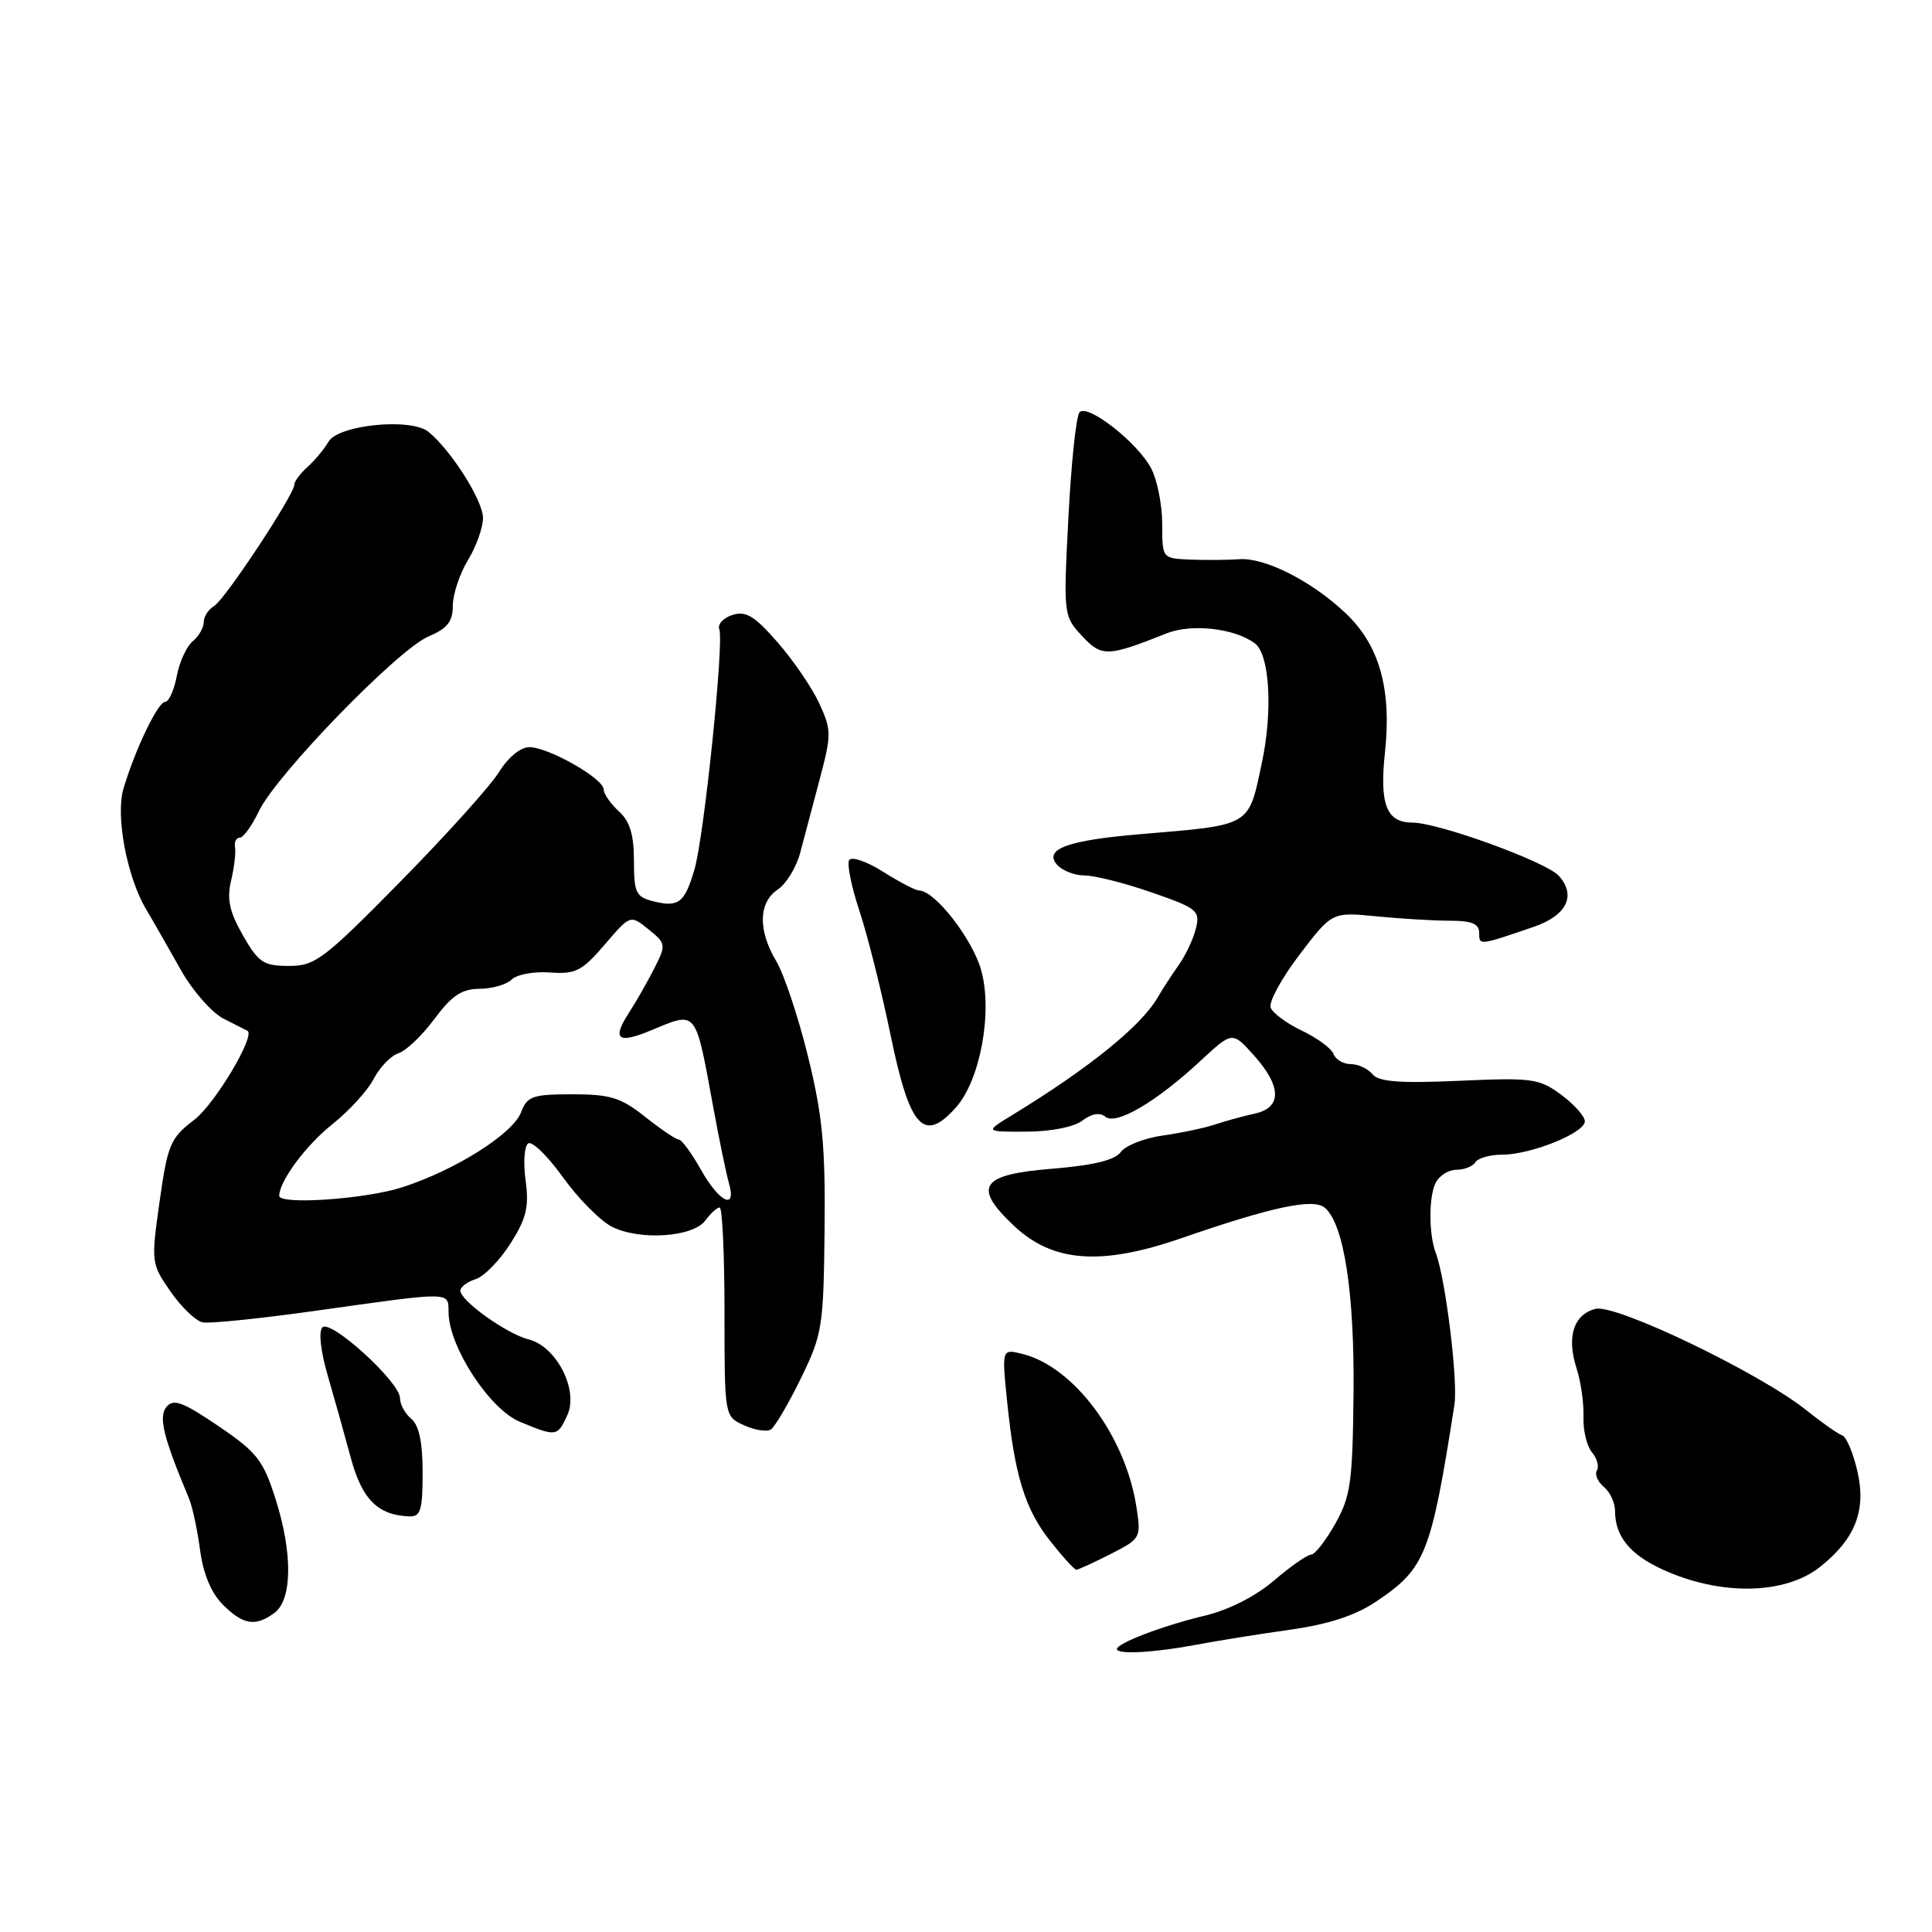 <?xml version="1.0" encoding="UTF-8" standalone="no"?>
<!DOCTYPE svg PUBLIC "-//W3C//DTD SVG 1.1//EN" "http://www.w3.org/Graphics/SVG/1.1/DTD/svg11.dtd" >
<svg xmlns="http://www.w3.org/2000/svg" xmlns:xlink="http://www.w3.org/1999/xlink" version="1.1" viewBox="0 0 256 256">
 <g >
 <path fill="currentColor"
d=" M 158.50 217.94 C 161.25 217.42 166.84 216.52 170.92 215.95 C 176.07 215.22 179.57 214.08 182.37 212.20 C 188.88 207.83 189.61 205.99 192.72 186.14 C 193.21 183.01 191.54 169.39 190.24 166.00 C 189.32 163.56 189.30 158.63 190.22 156.75 C 190.69 155.79 191.93 155.00 192.98 155.00 C 194.02 155.00 195.16 154.55 195.50 154.00 C 195.84 153.45 197.43 153.00 199.04 153.00 C 202.85 153.00 210.00 150.12 210.00 148.58 C 210.00 147.92 208.59 146.34 206.87 145.06 C 203.96 142.91 203.03 142.78 193.36 143.21 C 185.46 143.56 182.71 143.35 181.86 142.34 C 181.25 141.60 179.96 141.00 178.98 141.00 C 178.01 141.00 176.98 140.40 176.70 139.66 C 176.42 138.92 174.54 137.54 172.53 136.58 C 170.52 135.63 168.65 134.25 168.37 133.52 C 168.09 132.79 169.80 129.64 172.18 126.52 C 176.50 120.84 176.50 120.84 182.40 121.42 C 185.64 121.74 190.03 122.00 192.15 122.00 C 195.03 122.00 196.00 122.41 196.00 123.62 C 196.00 125.30 195.97 125.30 203.26 122.80 C 207.61 121.30 208.90 118.65 206.54 116.04 C 204.86 114.19 190.59 109.00 187.16 109.00 C 183.72 109.00 182.78 106.60 183.51 99.75 C 184.42 91.29 182.78 85.47 178.29 81.24 C 173.76 76.96 167.58 73.84 164.18 74.10 C 162.71 74.21 159.81 74.23 157.75 74.15 C 154.00 74.00 154.00 74.00 154.00 69.45 C 154.00 66.95 153.35 63.65 152.56 62.11 C 150.79 58.68 144.12 53.45 143.04 54.63 C 142.60 55.11 141.94 61.37 141.57 68.55 C 140.90 81.46 140.92 81.62 143.36 84.25 C 145.97 87.07 146.75 87.05 154.56 83.93 C 157.89 82.60 163.62 83.25 166.29 85.26 C 168.23 86.72 168.67 94.17 167.22 101.00 C 165.40 109.60 165.94 109.28 151.12 110.53 C 141.56 111.33 138.33 112.49 140.01 114.52 C 140.69 115.33 142.34 116.00 143.69 116.00 C 145.03 116.00 149.04 117.01 152.60 118.25 C 158.63 120.34 159.04 120.67 158.47 123.00 C 158.14 124.38 157.11 126.57 156.18 127.88 C 155.26 129.19 153.99 131.13 153.38 132.20 C 151.16 136.00 144.22 141.60 134.00 147.83 C 130.50 149.97 130.50 149.97 136.00 149.95 C 139.24 149.94 142.29 149.34 143.42 148.49 C 144.65 147.55 145.74 147.37 146.47 147.97 C 147.88 149.15 153.23 146.00 159.07 140.57 C 163.29 136.65 163.29 136.65 166.15 139.84 C 169.84 143.97 169.88 146.77 166.25 147.56 C 164.74 147.89 162.38 148.54 161.00 149.00 C 159.62 149.46 156.51 150.12 154.08 150.46 C 151.65 150.80 149.15 151.78 148.52 152.64 C 147.73 153.73 144.91 154.41 139.45 154.86 C 129.91 155.63 128.84 157.22 134.35 162.42 C 139.49 167.27 145.88 167.75 156.50 164.08 C 168.55 159.91 173.99 158.75 175.53 160.02 C 178.07 162.13 179.49 171.28 179.35 184.67 C 179.23 196.41 178.97 198.28 176.92 201.92 C 175.66 204.16 174.22 206.00 173.72 206.00 C 173.23 206.00 171.02 207.54 168.82 209.42 C 166.39 211.51 162.81 213.33 159.66 214.08 C 154.09 215.41 148.00 217.73 148.00 218.51 C 148.00 219.26 152.94 218.99 158.50 217.94 Z  M 36.35 213.73 C 38.73 211.99 38.80 205.84 36.53 198.68 C 34.88 193.48 34.07 192.44 28.94 188.96 C 24.22 185.76 22.99 185.30 22.06 186.42 C 20.98 187.73 21.63 190.41 25.02 198.50 C 25.49 199.60 26.15 202.69 26.51 205.38 C 26.93 208.55 27.99 211.08 29.53 212.63 C 32.22 215.31 33.84 215.57 36.35 213.73 Z  M 241.17 207.62 C 245.82 203.93 247.30 200.16 246.13 195.02 C 245.57 192.55 244.66 190.39 244.11 190.20 C 243.56 190.02 241.40 188.50 239.31 186.83 C 233.15 181.91 214.11 172.76 211.43 173.43 C 208.52 174.16 207.56 177.12 208.89 181.27 C 209.47 183.04 209.88 185.95 209.82 187.72 C 209.75 189.48 210.25 191.60 210.93 192.42 C 211.62 193.24 211.91 194.33 211.60 194.84 C 211.28 195.35 211.69 196.33 212.51 197.01 C 213.33 197.69 214.00 199.12 214.00 200.19 C 214.00 203.56 215.95 205.97 220.29 207.96 C 227.94 211.47 236.49 211.33 241.17 207.62 Z  M 147.16 205.92 C 151.16 203.88 151.22 203.77 150.58 199.67 C 149.13 190.28 142.31 181.12 135.51 179.41 C 132.74 178.72 132.74 178.72 133.44 185.61 C 134.45 195.56 135.81 199.97 139.19 204.23 C 140.83 206.31 142.37 208.00 142.62 208.00 C 142.87 208.00 144.91 207.06 147.16 205.92 Z  M 56.00 195.12 C 56.00 191.12 55.52 188.85 54.50 188.00 C 53.67 187.32 53.00 186.08 53.00 185.25 C 53.00 183.14 43.82 174.78 42.72 175.88 C 42.20 176.40 42.48 179.00 43.39 182.14 C 44.25 185.09 45.63 190.01 46.46 193.09 C 47.96 198.68 50.04 200.77 54.25 200.93 C 55.73 200.99 56.00 200.08 56.00 195.12 Z  M 75.18 187.50 C 76.69 184.18 73.73 178.40 70.05 177.48 C 67.17 176.76 61.00 172.36 61.00 171.02 C 61.00 170.53 61.92 169.84 63.04 169.49 C 64.16 169.13 66.23 167.00 67.65 164.76 C 69.77 161.41 70.12 159.91 69.64 156.38 C 69.32 154.02 69.48 151.82 70.00 151.50 C 70.52 151.18 72.59 153.20 74.59 155.99 C 76.60 158.79 79.50 161.73 81.05 162.53 C 84.70 164.41 91.84 163.95 93.47 161.71 C 94.16 160.77 95.01 160.00 95.36 160.00 C 95.71 160.00 96.00 166.23 96.00 173.84 C 96.00 187.68 96.00 187.68 98.57 188.85 C 99.99 189.50 101.59 189.75 102.13 189.42 C 102.66 189.09 104.46 186.05 106.11 182.66 C 108.97 176.81 109.12 175.83 109.26 163.00 C 109.38 151.89 108.99 147.81 107.07 140.00 C 105.79 134.78 103.89 129.10 102.87 127.38 C 100.42 123.29 100.49 119.59 103.05 117.87 C 104.18 117.12 105.52 114.92 106.03 113.00 C 106.53 111.08 107.70 106.68 108.62 103.23 C 110.18 97.35 110.18 96.73 108.57 93.23 C 107.63 91.18 105.15 87.54 103.06 85.14 C 99.99 81.62 98.84 80.92 97.06 81.48 C 95.85 81.87 95.06 82.71 95.31 83.36 C 95.96 85.07 93.30 110.83 92.02 115.21 C 90.72 119.64 89.91 120.27 86.55 119.42 C 84.27 118.85 84.00 118.29 84.00 114.05 C 84.00 110.58 83.46 108.82 82.00 107.50 C 80.90 106.50 80.00 105.20 79.99 104.60 C 79.98 103.16 72.66 99.00 70.13 99.00 C 68.98 99.00 67.31 100.37 66.12 102.31 C 65.00 104.12 59.12 110.65 53.06 116.81 C 42.88 127.15 41.75 128.00 38.27 127.99 C 34.91 127.99 34.25 127.54 32.18 123.93 C 30.40 120.80 30.04 119.15 30.62 116.69 C 31.04 114.93 31.27 112.94 31.14 112.25 C 31.02 111.56 31.30 111.00 31.77 111.00 C 32.24 111.00 33.39 109.41 34.32 107.46 C 36.61 102.66 52.73 86.05 56.75 84.35 C 59.29 83.27 60.00 82.37 60.00 80.24 C 60.01 78.73 60.91 76.03 62.00 74.23 C 63.10 72.43 64.00 69.91 64.00 68.63 C 64.00 66.34 59.81 59.72 56.79 57.23 C 54.49 55.33 44.83 56.28 43.53 58.53 C 42.96 59.51 41.71 61.01 40.75 61.87 C 39.79 62.74 39.00 63.79 39.00 64.21 C 39.00 65.54 29.80 79.46 28.37 80.30 C 27.62 80.74 27.00 81.70 27.00 82.43 C 27.00 83.16 26.34 84.31 25.53 84.98 C 24.72 85.65 23.77 87.73 23.42 89.60 C 23.06 91.47 22.37 93.00 21.88 93.00 C 20.93 93.00 17.89 99.34 16.36 104.50 C 15.29 108.10 16.81 116.18 19.37 120.50 C 20.35 122.15 22.41 125.76 23.96 128.52 C 25.51 131.28 28.07 134.19 29.64 134.99 C 31.21 135.78 32.62 136.50 32.78 136.58 C 33.92 137.16 28.48 146.29 25.74 148.38 C 22.57 150.80 22.22 151.62 21.15 159.19 C 20.01 167.27 20.03 167.44 22.60 171.14 C 24.03 173.20 25.94 175.04 26.85 175.22 C 27.76 175.40 34.35 174.73 41.50 173.73 C 60.27 171.10 59.37 171.08 59.44 174.00 C 59.55 178.58 64.90 186.74 68.88 188.39 C 73.72 190.40 73.87 190.38 75.18 187.50 Z  M 126.66 146.75 C 129.89 143.14 131.56 134.08 130.01 128.55 C 128.85 124.40 123.86 118.00 121.79 118.00 C 121.33 118.00 119.19 116.88 117.03 115.52 C 114.87 114.15 112.84 113.45 112.52 113.97 C 112.20 114.48 112.82 117.51 113.88 120.70 C 114.94 123.89 116.78 131.21 117.97 136.98 C 120.53 149.47 122.38 151.54 126.66 146.75 Z  M 37.00 158.45 C 37.00 156.52 40.55 151.74 44.00 149.00 C 46.23 147.23 48.72 144.51 49.52 142.96 C 50.32 141.41 51.80 139.88 52.80 139.56 C 53.81 139.24 55.95 137.20 57.56 135.02 C 59.86 131.92 61.17 131.04 63.55 131.02 C 65.23 131.01 67.15 130.45 67.81 129.79 C 68.48 129.12 70.76 128.70 72.88 128.86 C 76.28 129.10 77.12 128.67 80.13 125.16 C 83.52 121.20 83.52 121.20 85.93 123.14 C 88.26 125.03 88.28 125.19 86.71 128.29 C 85.81 130.06 84.30 132.72 83.33 134.21 C 81.05 137.74 81.87 138.37 86.31 136.51 C 92.39 133.98 92.11 133.64 94.49 146.60 C 95.28 150.95 96.23 155.51 96.58 156.75 C 97.65 160.44 95.32 159.34 92.88 155.00 C 91.64 152.80 90.33 151.00 89.95 151.00 C 89.58 151.00 87.58 149.65 85.50 148.00 C 82.27 145.43 80.87 145.00 75.84 145.00 C 70.57 145.00 69.86 145.25 69.05 147.37 C 67.96 150.24 60.39 155.02 53.31 157.32 C 48.48 158.89 37.00 159.68 37.00 158.45 Z "/>
</g>
</svg>